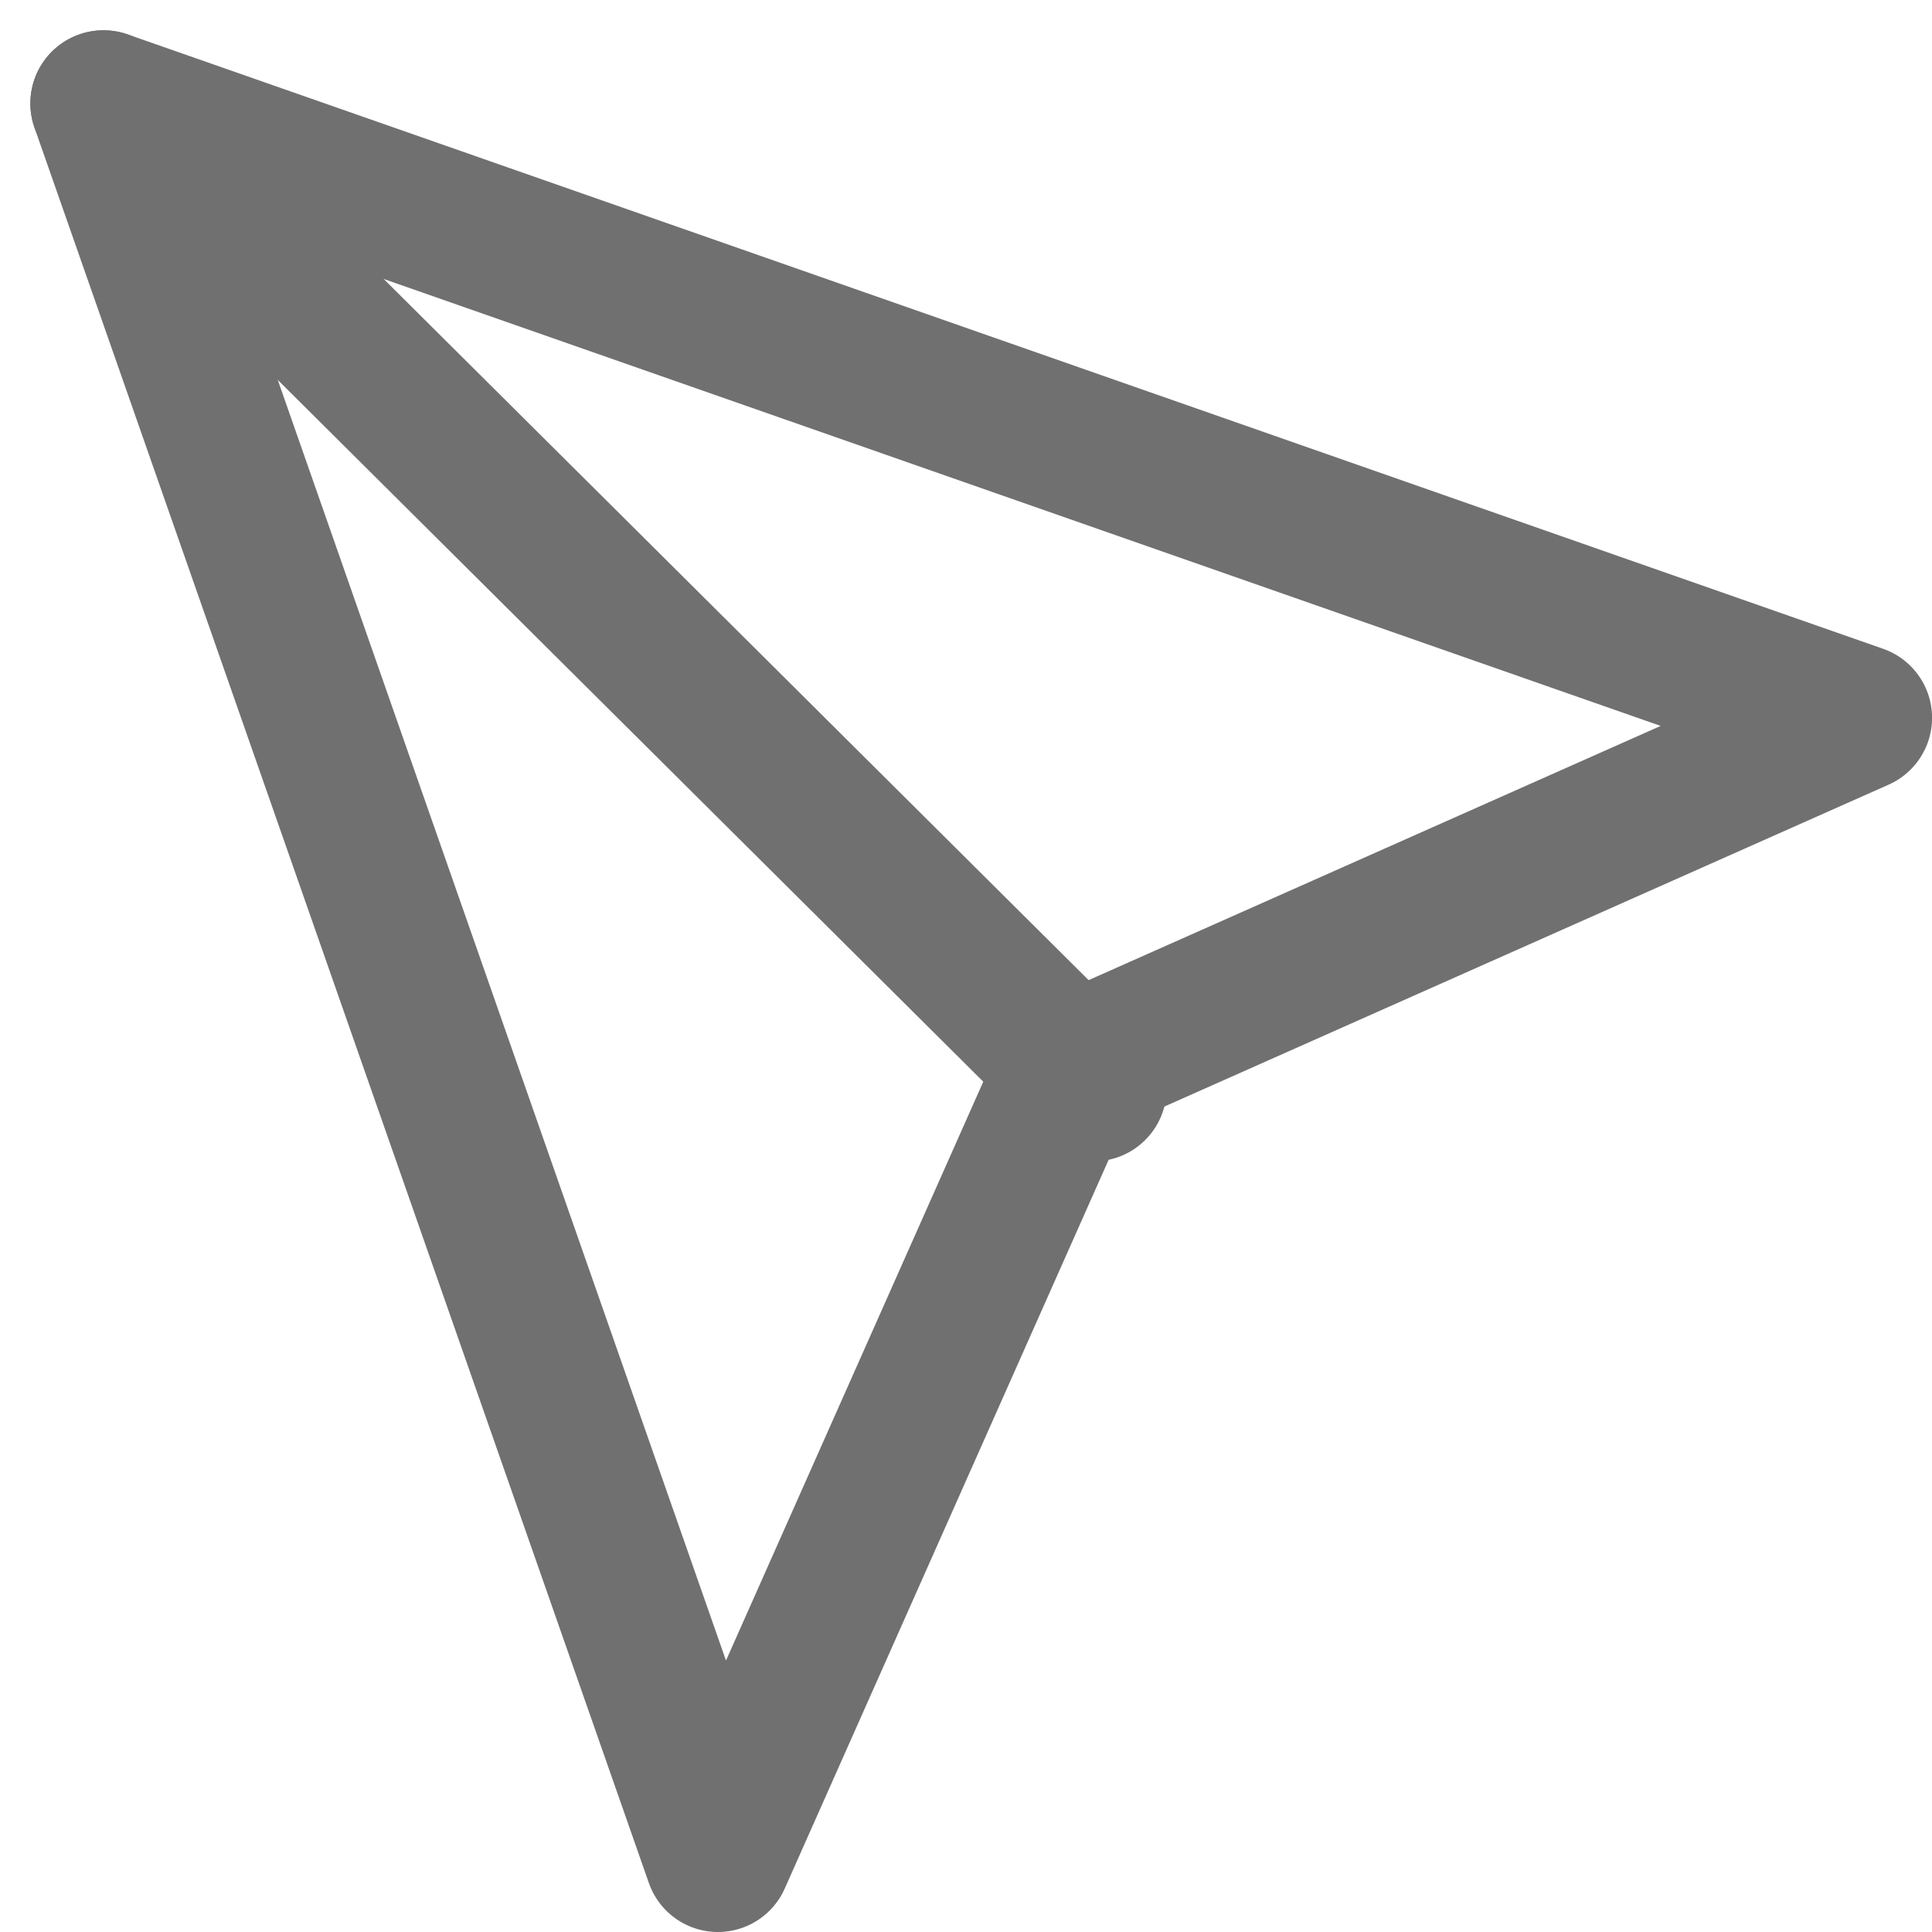 <svg xmlns="http://www.w3.org/2000/svg" width="26.414" height="26.414" viewBox="0 0 26.414 26.414"><defs><style>.a{fill:none;stroke:#707070;stroke-linecap:round;stroke-linejoin:round;stroke-width:2px;}</style></defs><g transform="translate(-4.549 31.378) rotate(-90)"><path class="a" d="M29.964,3,16.5,16.536" transform="translate(0 2.964)"/><path class="a" d="M27,3,18.6,27,13.8,16.2,3,11.4Z" transform="translate(2.964 2.964)"/></g></svg>